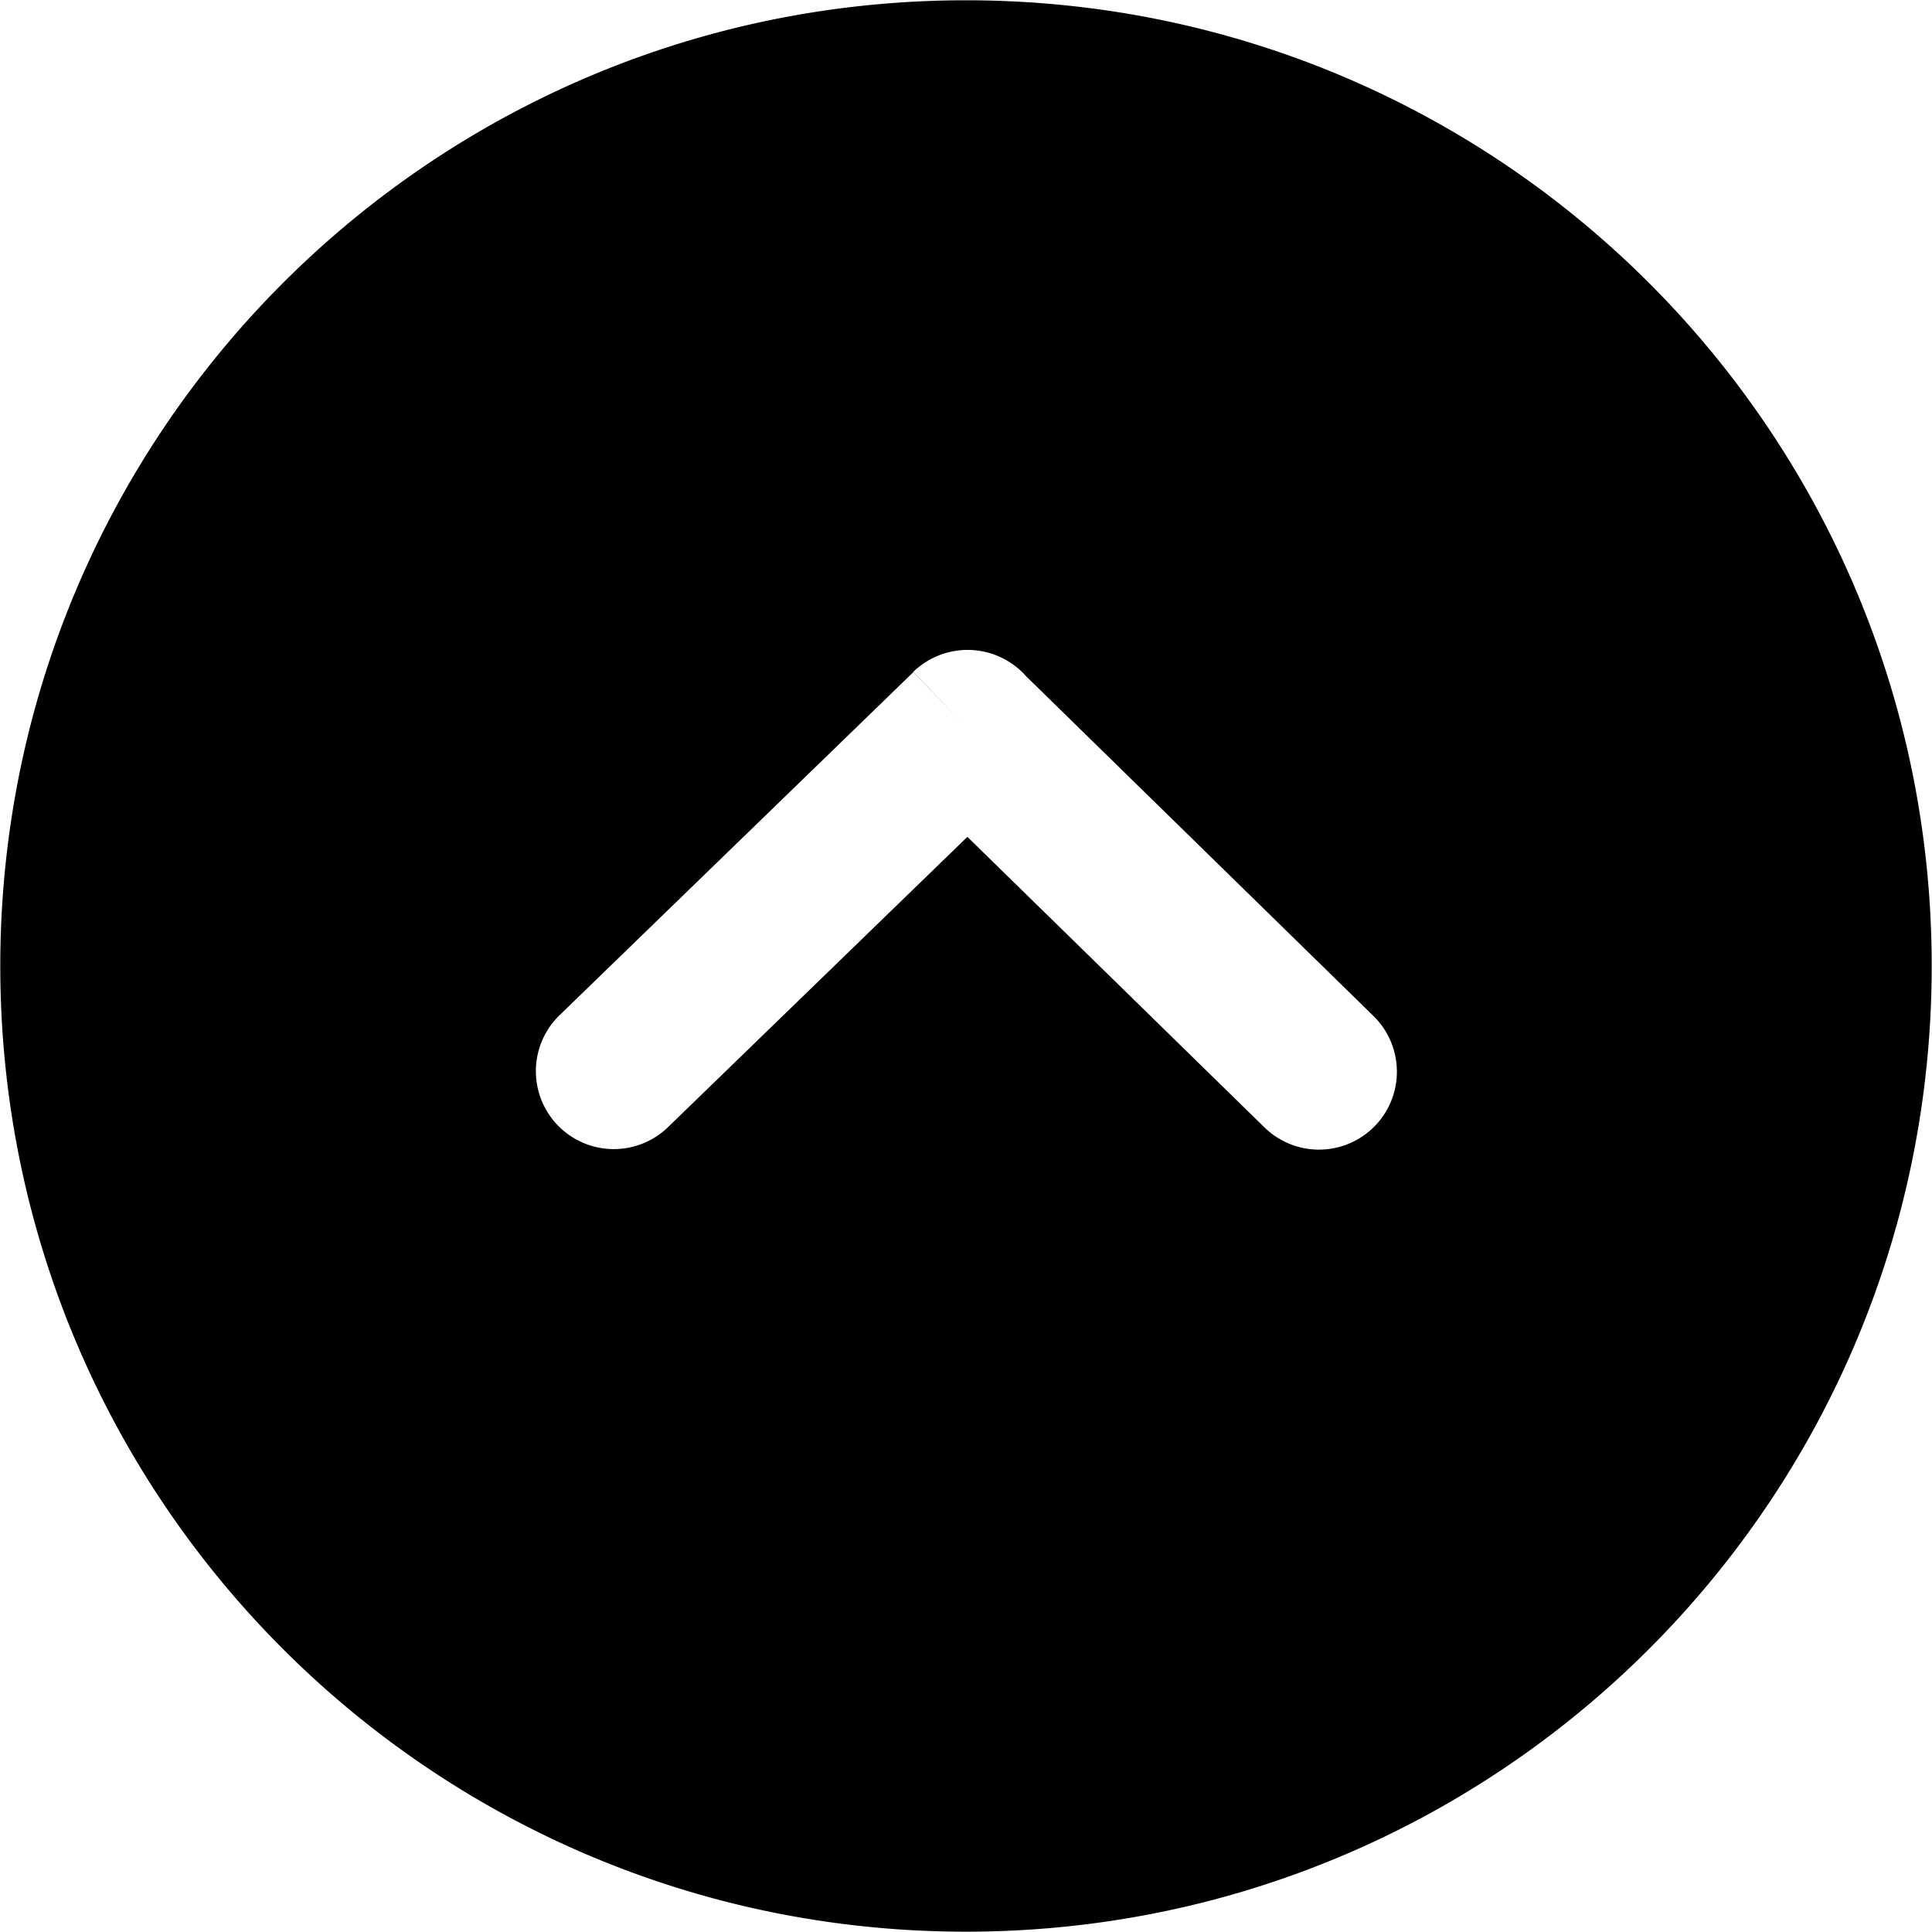 <svg xmlns="http://www.w3.org/2000/svg" width="122.883" height="122.882" viewBox="0 0 122.883 122.882"><path d="M0 61.441h.018c0 16.976 6.872 32.335 17.98 43.443 11.108 11.107 26.467 17.979 43.441 17.979v.018h.002v-.018c16.974 0 32.335-6.872 43.443-17.98s17.98-26.467 17.98-43.441h.018v-.002h-.018c0-16.975-6.873-32.334-17.98-43.443C93.775 6.89 78.418.018 61.443.018V0h-.002v.018c-16.975 0-32.335 6.872-43.443 17.98C6.89 29.106.018 44.465.018 61.439H0v.002zM42.48 71.7a4.957 4.957 0 01-6.912-7.107l22.521-21.839 3.456 3.553-3.46-3.569a4.972 4.972 0 017.189.283L87.33 64.594a4.957 4.957 0 11-6.912 7.107L61.53 53.227 42.48 71.7z"/></svg>
